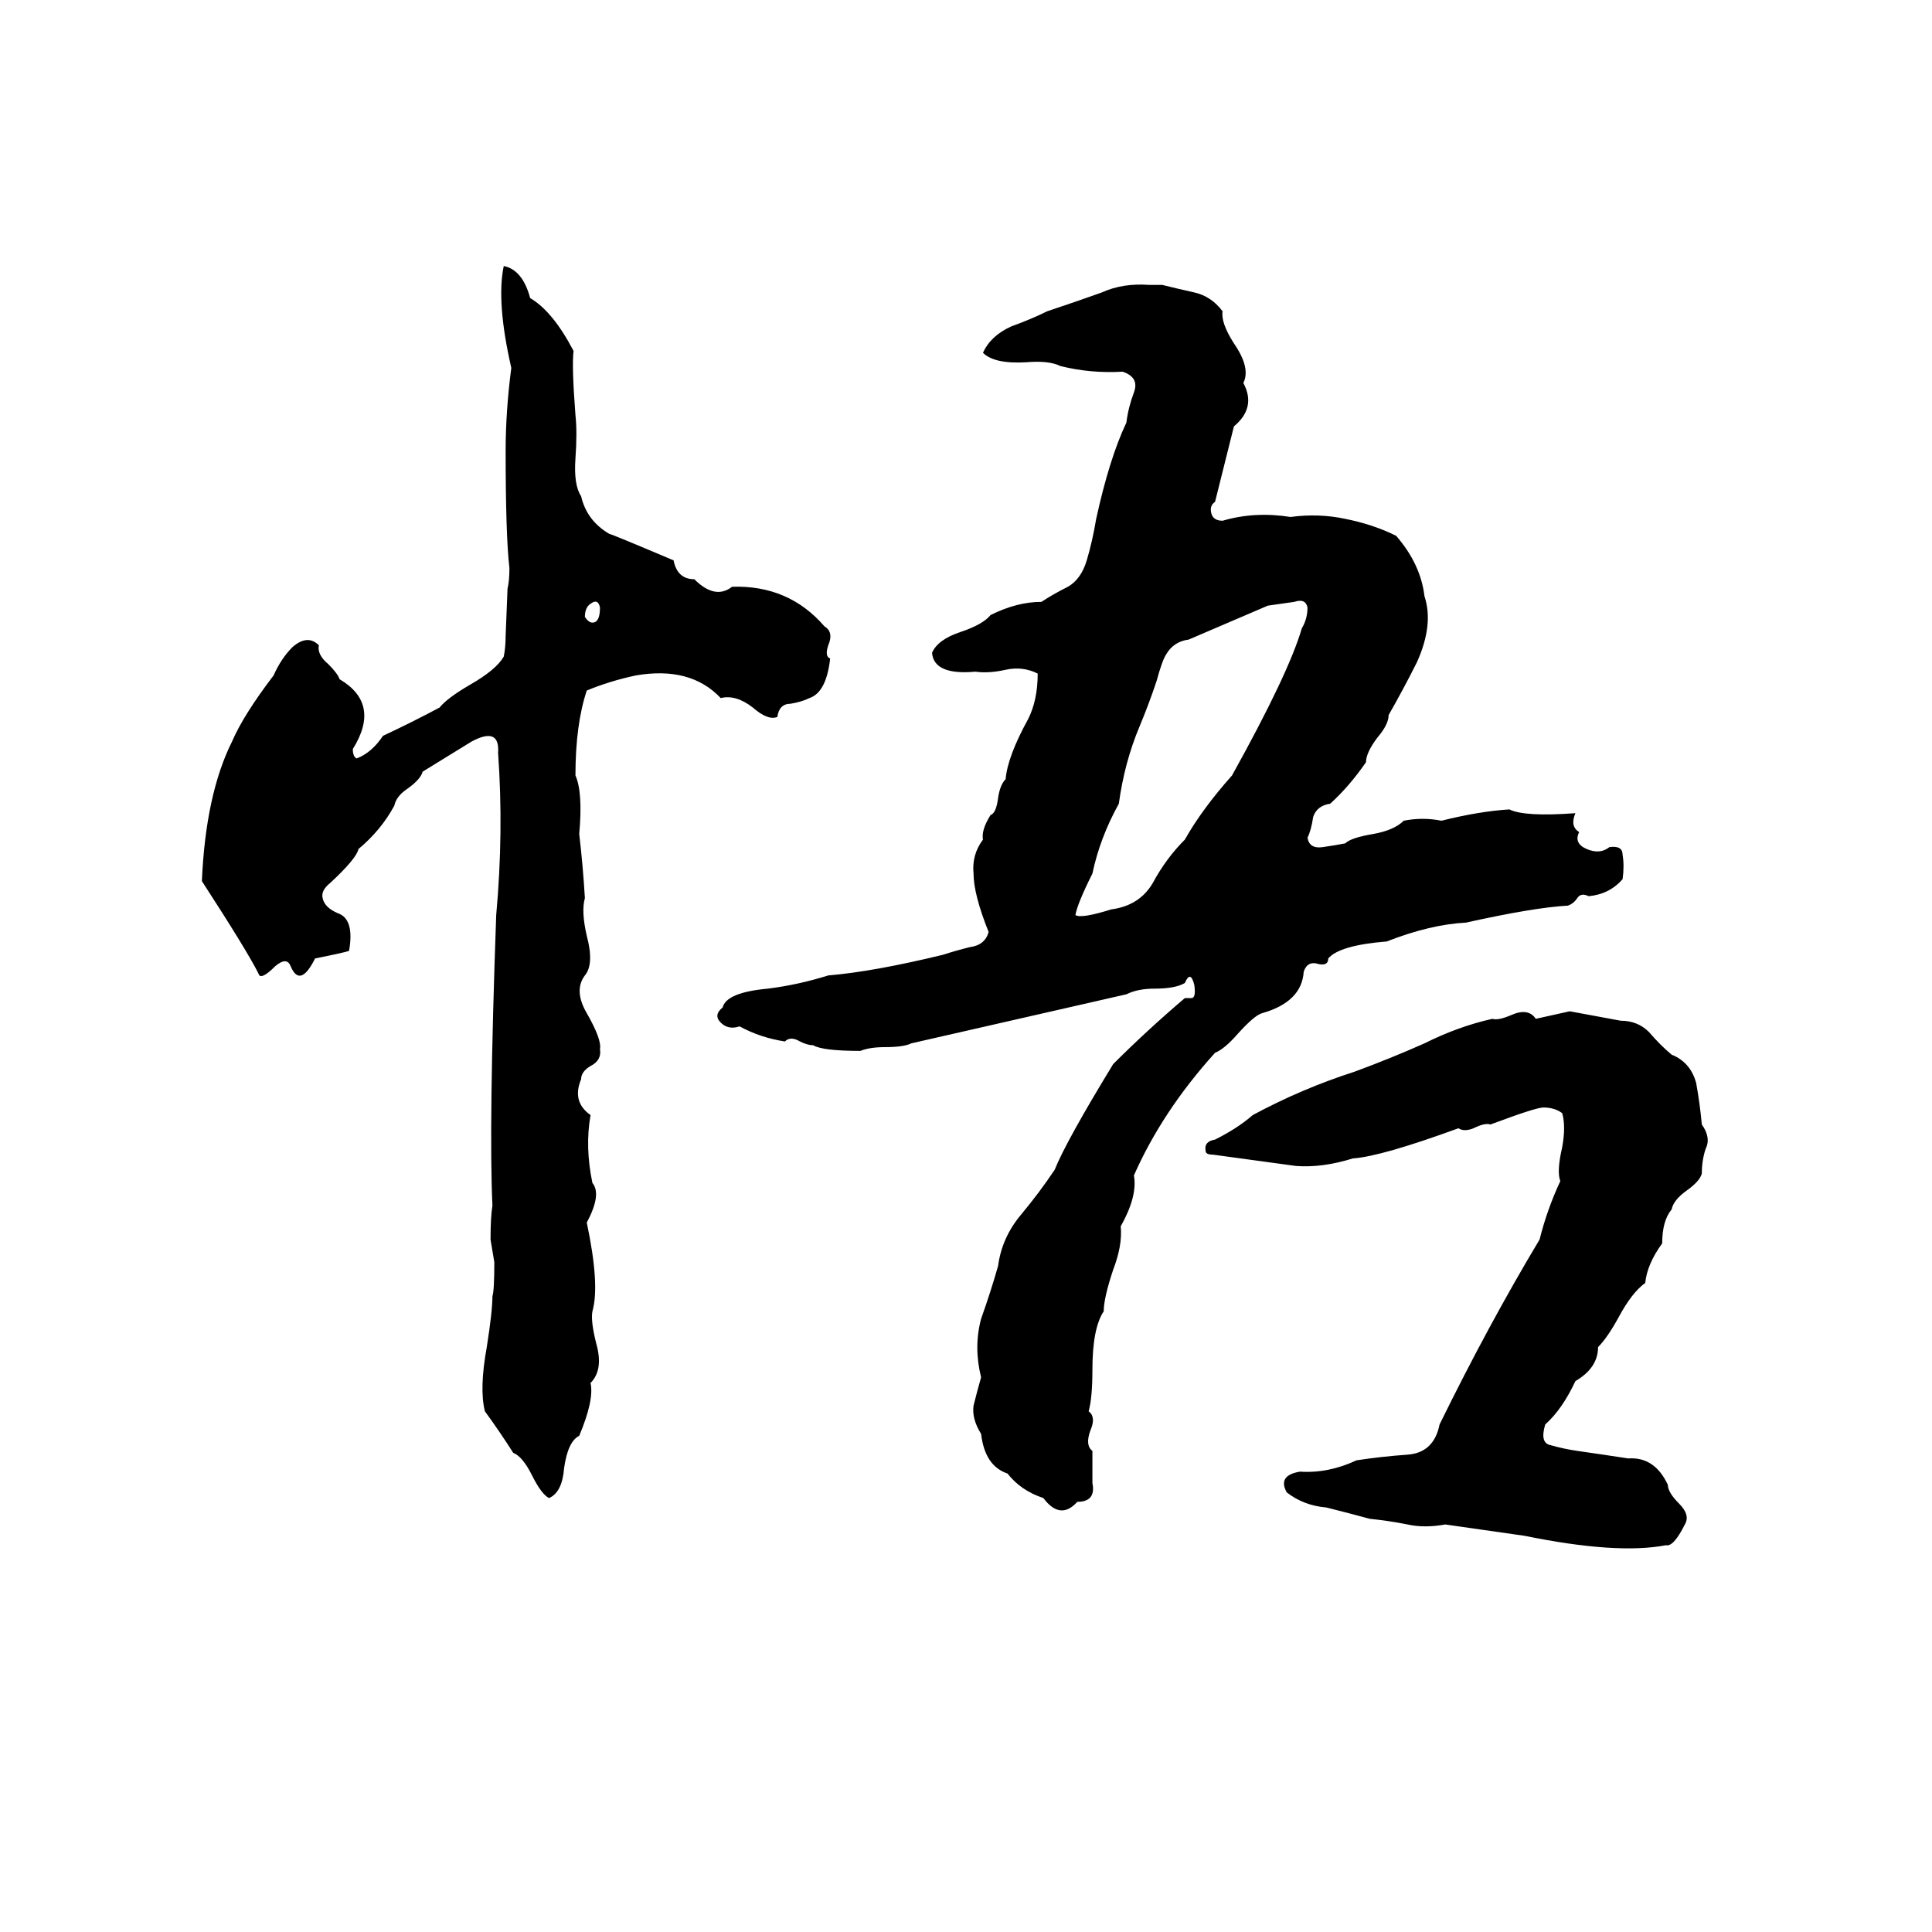 <svg xmlns="http://www.w3.org/2000/svg" viewBox="0 -800 1024 1024">
	<path fill="#000000" d="M267 -659Q277 -657 281 -642Q293 -635 304 -614Q303 -606 305 -580Q306 -571 305 -557Q304 -543 308 -537Q311 -524 323 -517Q324 -517 357 -503Q359 -493 368 -493Q379 -482 388 -489Q418 -490 437 -468Q442 -465 439 -458Q437 -452 440 -451Q438 -433 429 -430Q425 -428 419 -427Q413 -427 412 -420Q407 -418 399 -425Q390 -432 382 -430Q366 -447 337 -442Q323 -439 311 -434Q305 -416 305 -389Q309 -380 307 -358Q309 -341 310 -324Q308 -317 311 -304Q315 -289 310 -283Q304 -275 311 -263Q319 -249 318 -244Q319 -238 313 -235Q308 -232 308 -228Q303 -216 313 -209Q310 -192 314 -173Q319 -167 311 -152Q318 -119 314 -105Q313 -100 316 -88Q320 -74 313 -67Q315 -58 307 -39Q301 -36 299 -22Q298 -9 291 -6Q287 -8 282 -18Q277 -28 272 -30Q265 -41 257 -52Q254 -64 258 -86Q261 -105 261 -113Q262 -116 262 -131L260 -143Q260 -155 261 -161Q259 -203 263 -315Q267 -359 264 -401Q265 -415 250 -407Q237 -399 224 -391Q223 -387 216 -382Q210 -378 209 -373Q202 -360 190 -350Q189 -345 175 -332Q170 -328 171 -324Q172 -319 179 -316Q188 -313 185 -296Q182 -295 167 -292Q159 -276 154 -288Q152 -293 146 -288Q138 -280 137 -284Q131 -296 107 -333Q109 -379 123 -407Q129 -421 145 -442Q149 -451 155 -457Q163 -464 169 -458Q168 -453 174 -448Q179 -443 180 -440Q202 -427 187 -403Q187 -399 189 -398Q197 -401 203 -410Q218 -417 233 -425Q237 -430 249 -437Q263 -445 267 -452Q268 -457 268 -463L269 -488Q270 -492 270 -499Q268 -516 268 -561Q268 -582 271 -605Q263 -640 267 -659ZM609 -649H616Q624 -647 633 -645Q642 -643 648 -635Q647 -629 654 -618Q663 -605 659 -597Q666 -584 654 -574Q649 -554 644 -534Q641 -532 642 -528Q643 -524 648 -524Q665 -529 684 -526Q699 -528 713 -525Q728 -522 740 -516Q753 -501 755 -484Q760 -469 751 -449Q744 -435 736 -421Q736 -416 730 -409Q724 -401 724 -396Q715 -383 705 -374Q698 -373 696 -367Q695 -360 693 -356Q694 -350 701 -351Q708 -352 713 -353Q716 -356 728 -358Q739 -360 744 -365Q754 -367 764 -365Q784 -370 800 -371Q808 -367 835 -369Q832 -362 837 -359Q834 -353 841 -350Q848 -347 853 -351Q860 -352 860 -347Q861 -341 860 -334Q853 -326 842 -325Q838 -327 836 -324Q834 -321 831 -320Q813 -319 777 -311Q758 -310 735 -301Q710 -299 704 -292Q704 -288 699 -289Q693 -291 691 -285Q690 -269 669 -263Q665 -262 656 -252Q649 -244 644 -242Q616 -211 601 -177Q603 -166 594 -150Q595 -140 590 -127Q585 -112 585 -105Q579 -96 579 -74Q579 -59 577 -52Q581 -49 578 -42Q575 -34 579 -31Q579 -22 579 -14Q581 -4 571 -4Q562 6 553 -6Q541 -10 534 -19Q522 -23 520 -40Q515 -48 516 -55Q518 -63 520 -70Q516 -86 520 -101Q525 -115 529 -129Q531 -144 541 -156Q551 -168 559 -180Q565 -195 590 -236Q608 -254 628 -271Q629 -271 631.5 -271Q634 -271 633 -278Q631 -286 628 -279Q623 -276 612 -276Q603 -276 597 -273Q540 -260 483 -247Q479 -245 469 -245Q461 -245 456 -243Q436 -243 431 -246Q428 -246 424 -248Q419 -251 416 -248Q403 -250 392 -256Q386 -254 382 -258Q378 -262 383 -266Q385 -274 407 -276Q423 -278 439 -283Q463 -285 500 -294Q506 -296 514 -298Q522 -299 524 -306Q516 -326 516 -337Q515 -347 521 -355Q520 -360 525 -368Q528 -369 529 -377Q530 -384 533 -387Q534 -399 545 -419Q550 -429 550 -443Q542 -447 533 -445Q524 -443 517 -444Q495 -442 494 -454Q497 -461 509 -465Q521 -469 525 -474Q539 -481 552 -481Q558 -485 566 -489Q573 -493 576 -503Q579 -513 581 -525Q588 -557 597 -576Q598 -584 601 -592Q604 -600 595 -603Q578 -602 562 -606Q556 -609 544 -608Q527 -607 521 -613Q525 -622 536 -627Q547 -631 555 -635Q570 -640 584 -645Q595 -650 609 -649ZM686 -481L672 -479Q651 -470 630 -461Q622 -460 618 -453Q616 -450 613 -439Q609 -427 604 -415Q596 -396 593 -374Q583 -356 579 -337Q571 -321 570 -315Q573 -313 589 -318Q604 -320 611 -332Q618 -345 628 -355Q637 -371 653 -389Q683 -443 690 -467Q693 -472 693 -478Q692 -483 686 -481ZM313 -480Q310 -478 310 -473Q312 -470 314 -470Q318 -470 318 -478Q317 -483 313 -480ZM832 -264L859 -259Q868 -259 874 -253Q880 -246 886 -241Q896 -237 899 -226Q901 -215 902 -204Q907 -197 904 -191Q902 -185 902 -178Q901 -174 894 -169Q887 -164 886 -159Q881 -153 881 -141Q873 -130 872 -120Q865 -115 858 -102Q852 -91 847 -86Q847 -75 835 -68Q828 -53 819 -45Q816 -35 822 -34Q829 -32 836 -31Q850 -29 863 -27Q877 -28 884 -13Q884 -9 890 -3Q896 3 893 8Q887 20 883 19Q857 24 808 14Q787 11 766 8Q755 10 746 8Q736 6 726 5Q715 2 703 -1Q691 -2 682 -9Q677 -18 689 -20Q704 -19 719 -26Q732 -28 746 -29Q760 -30 763 -45Q789 -98 816 -143Q820 -159 827 -174Q825 -179 828 -192Q830 -203 828 -210Q824 -213 818 -213Q814 -213 790 -204Q787 -205 781 -202Q776 -200 773 -202Q732 -187 717 -186Q701 -181 687 -182Q665 -185 643 -188Q639 -188 639 -190Q638 -195 644 -196Q656 -202 664 -209Q690 -223 718 -232Q737 -239 755 -247Q773 -256 791 -260Q794 -259 801 -262Q810 -266 814 -260Z"/>
</svg>